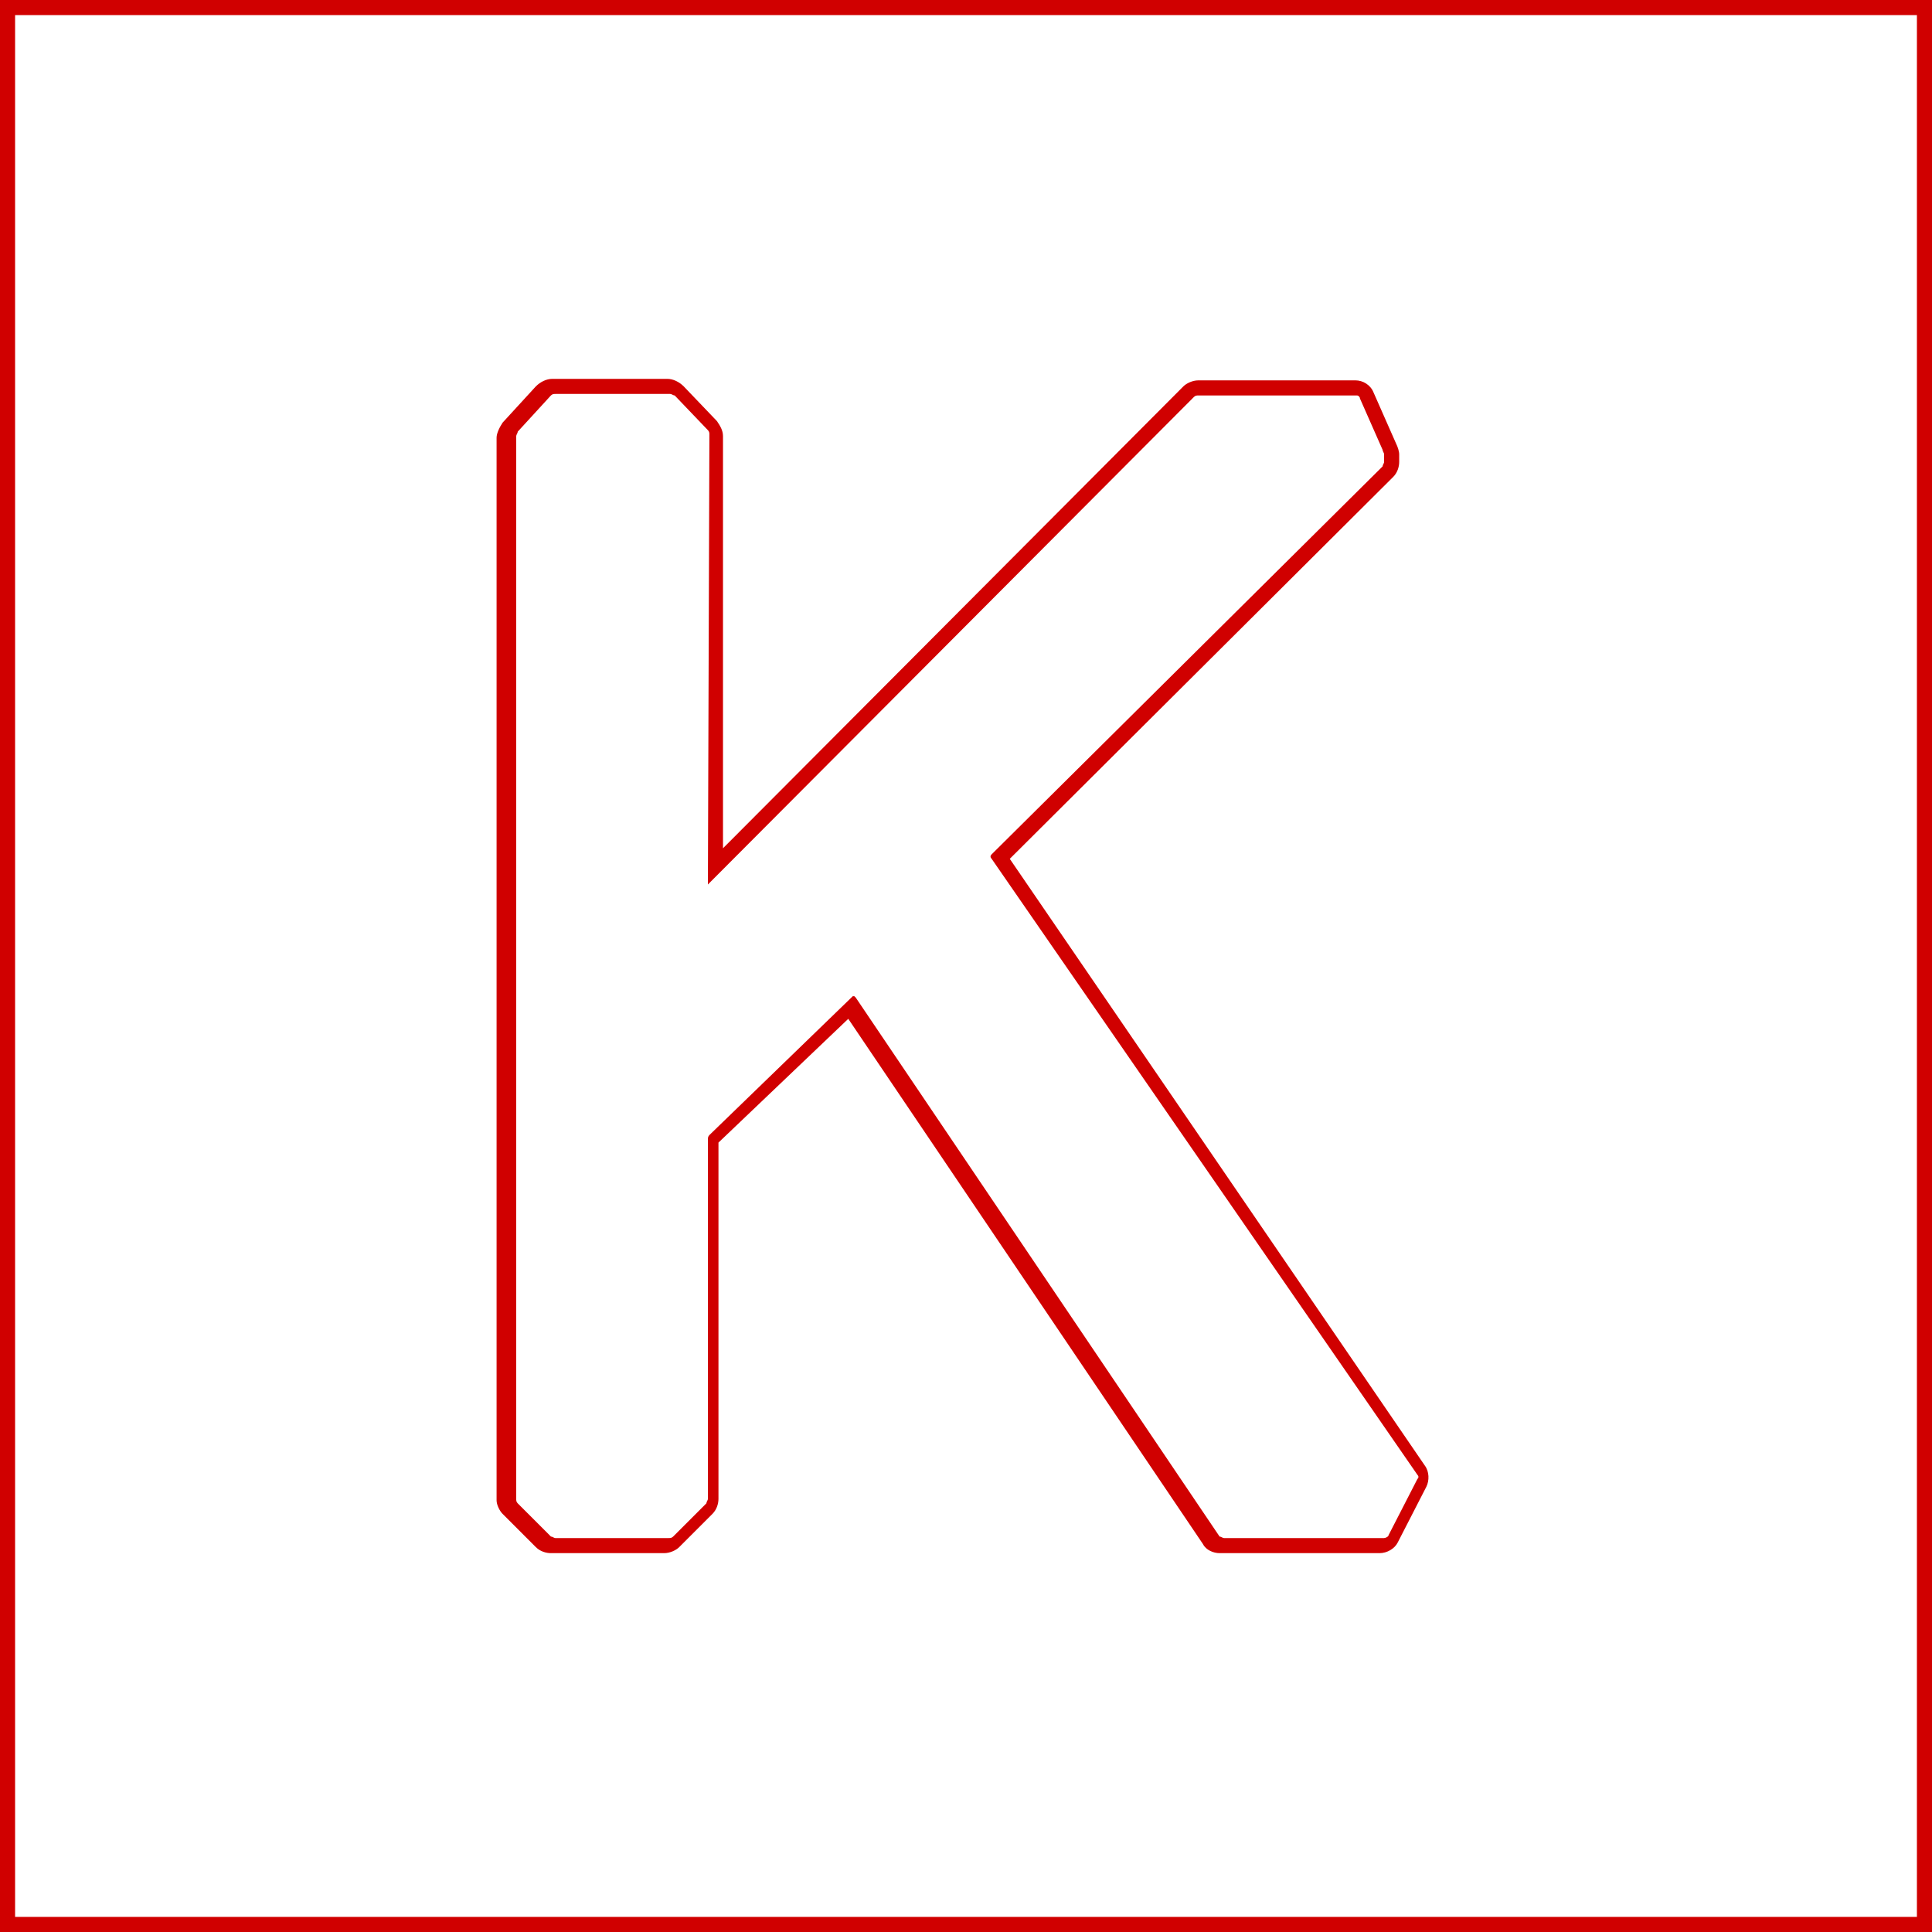 <svg xmlns="http://www.w3.org/2000/svg" viewBox="0 0 128 128"><path fill="#D00000" d="M127 1v126H1V1zM47.9 56.2V28.9c0-.4-.2-.7-.4-1l-2.2-2.3c-.3-.3-.7-.5-1.1-.5h-7.6c-.4 0-.8.2-1.1.5L33.3 28c-.2.3-.4.7-.4 1v70.4c0 .3.2.7.4.9l2.2 2.2c.3.3.7.4 1 .4H44c.4 0 .8-.2 1-.4l2.2-2.2c.3-.3.4-.7.4-1V75.7l8.6-8.2 23.5 34.8c.2.4.7.6 1.1.6h10.6c.5 0 1-.3 1.2-.7l1.9-3.7c.2-.4.2-1-.1-1.4L66.9 56.9l25.4-25.3c.3-.3.4-.7.4-1v-.5c0-.2-.1-.5-.2-.7L91 26c-.2-.5-.7-.8-1.2-.8H79.4c-.4 0-.8.2-1 .4zM128 0H0v128h128zM46.9 58.6l32.2-32.3c.1-.1.2-.1.3-.1h10.5c.1 0 .2.1.2.2l1.5 3.4c0 .1.1.2.1.3v.5c0 .1-.1.2-.1.3L65.7 56.6q-.15.15 0 .3l28.2 40.8q.15.15 0 .3l-1.9 3.7c0 .1-.2.2-.3.2H81.1c-.1 0-.2-.1-.3-.1L56.7 66.1l-.1-.1h-.1L47 75.2c-.1.1-.1.2-.1.3v23.8c0 .1-.1.2-.1.3l-2.2 2.2c-.1.1-.2.1-.3.1h-7.5c-.1 0-.2-.1-.3-.1l-2.2-2.2c-.1-.1-.1-.2-.1-.3V28.9c0-.1.1-.2.1-.3l2.2-2.4c.1-.1.2-.1.3-.1h7.6c.1 0 .2.1.3.1l2.2 2.3c.1.1.1.2.1.3z"/></svg>
